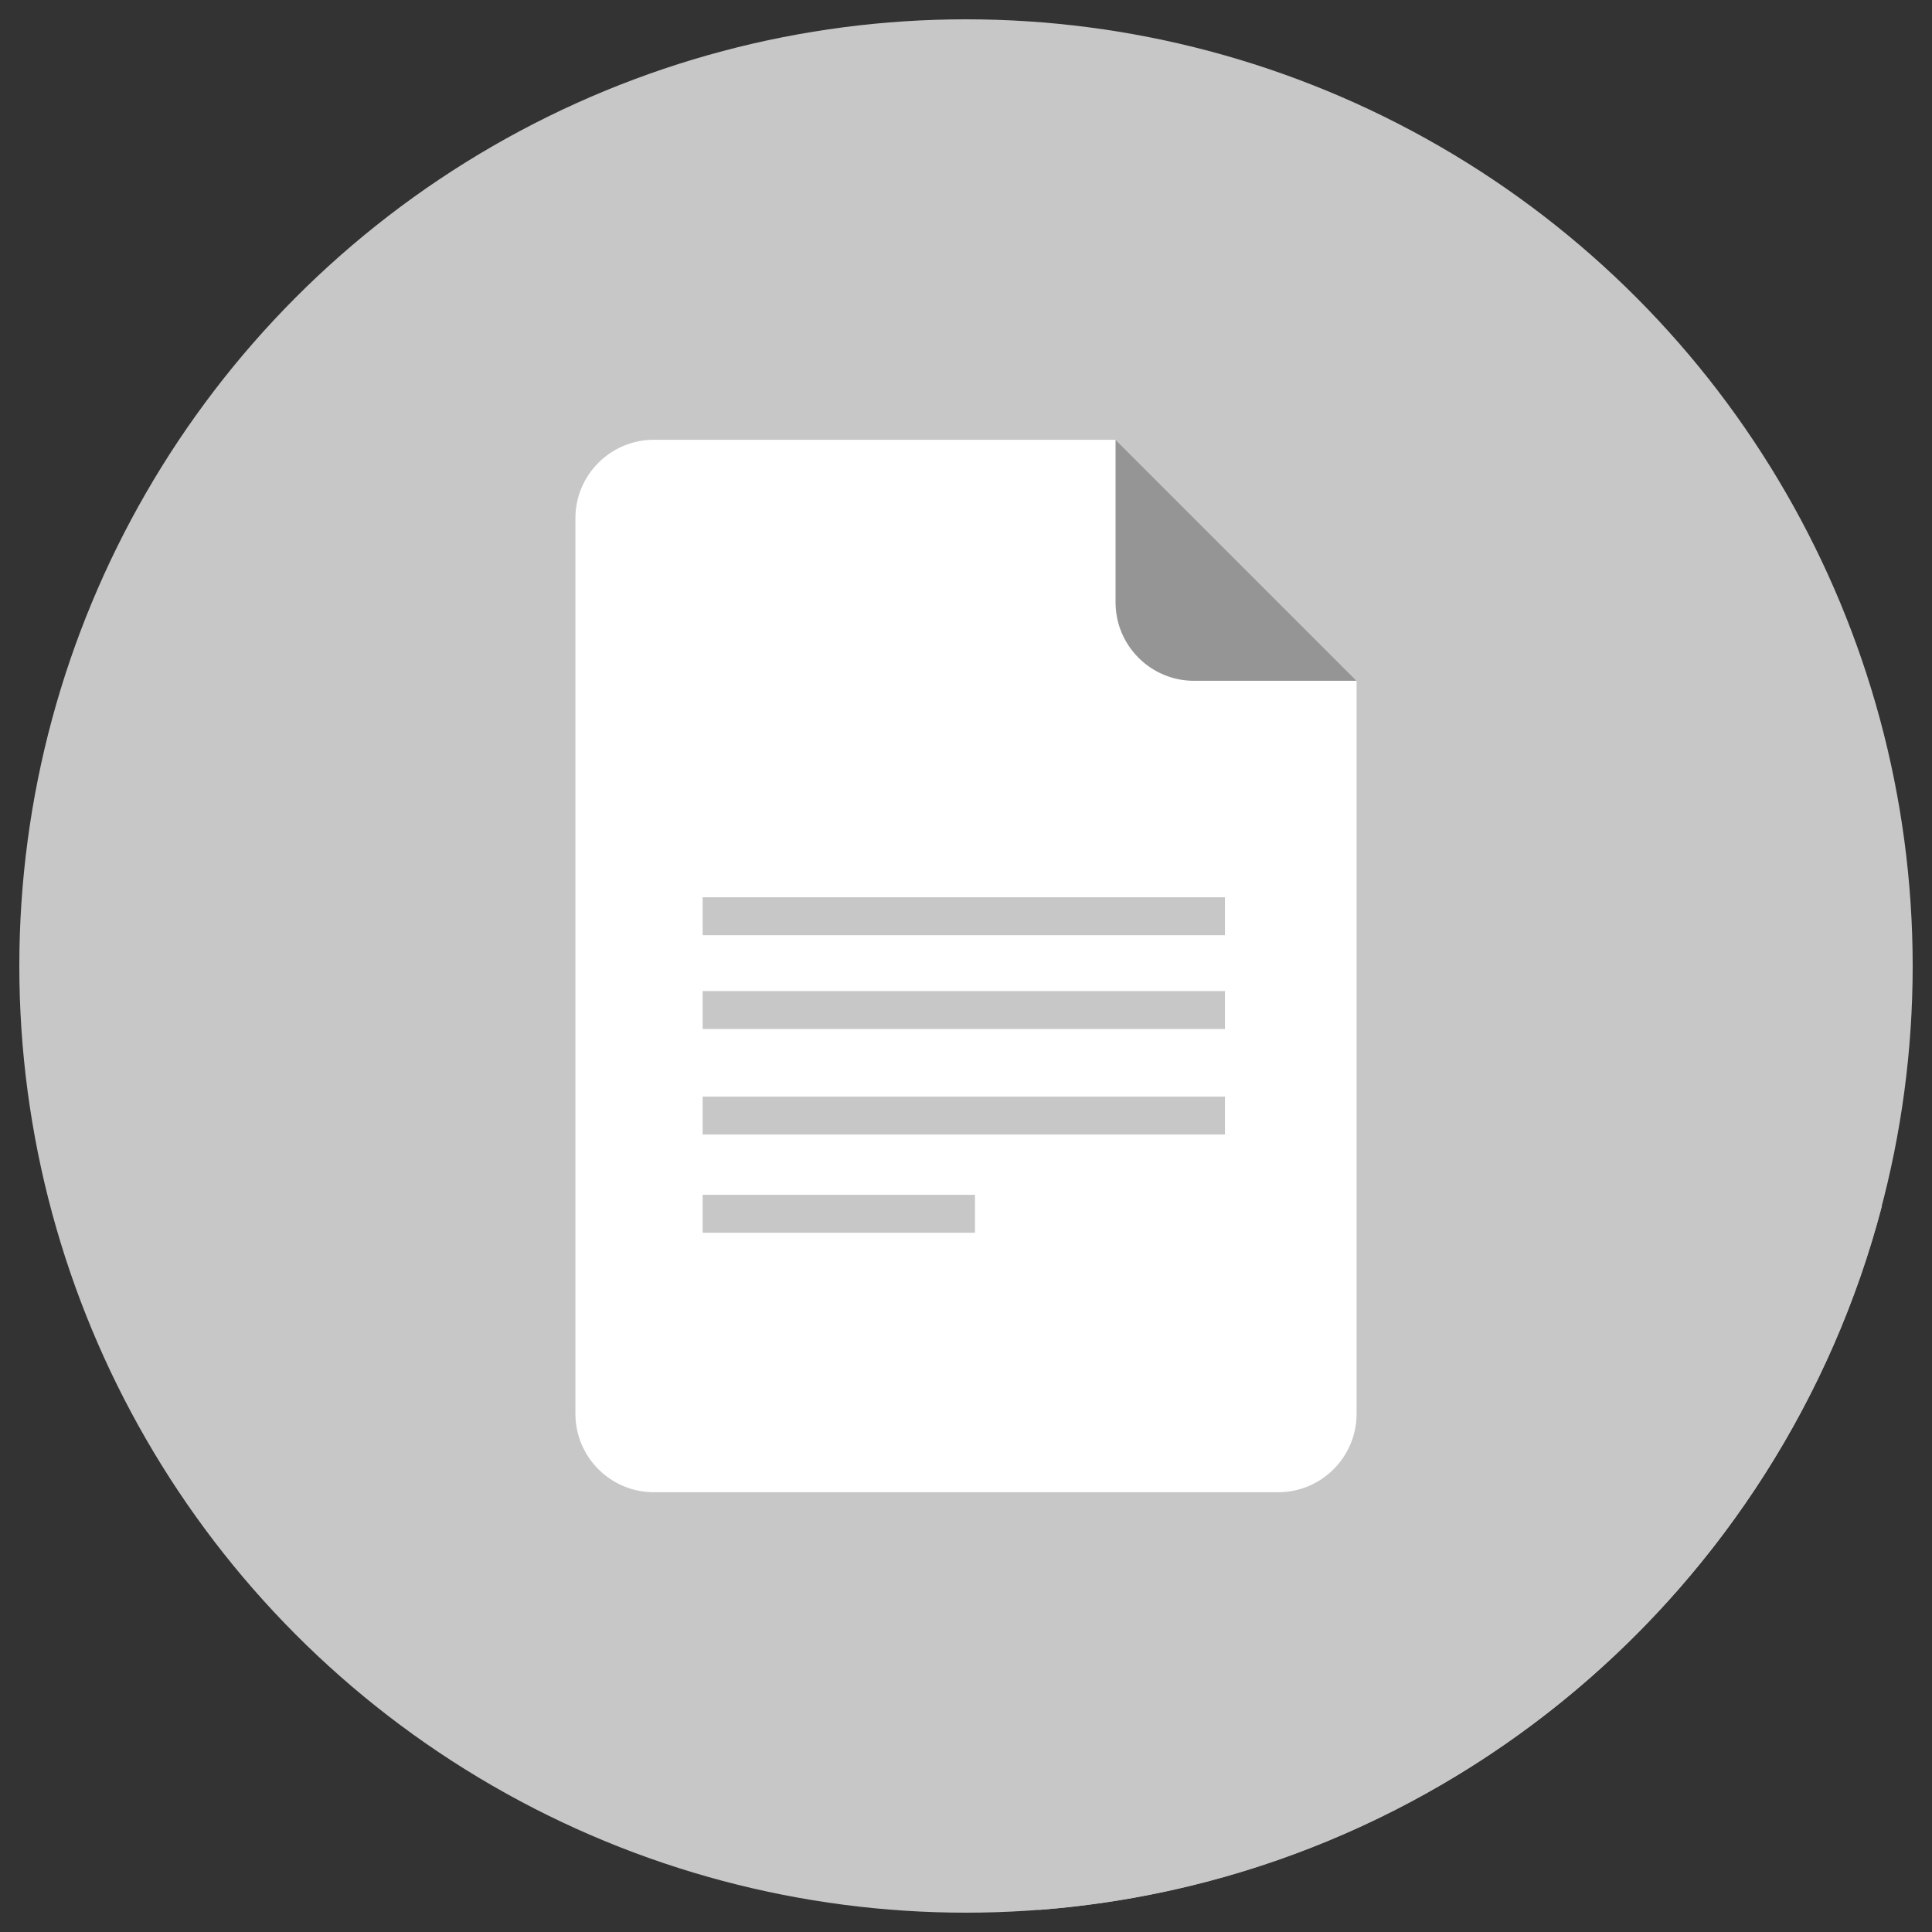 <?xml version="1.0"?>
<svg xmlns="http://www.w3.org/2000/svg" xmlns:xlink="http://www.w3.org/1999/xlink" xmlns:svgjs="http://svgjs.com/svgjs" version="1.1" width="512" height="512" x="0" y="0" viewBox="0 0 512 512" style="enable-background:new 0 0 512 512" xml:space="preserve" class=""><rect x="0" y="0" width="512" height="512" fill="#333333" stroke="none"/><g transform="matrix(0.98,0,0,0.98,5.12,5.12)">
<circle xmlns="http://www.w3.org/2000/svg" style="" cx="256" cy="256" r="256" fill="#c7c7c7" data-original="#273b7a" class=""/>
<path xmlns="http://www.w3.org/2000/svg" style="" d="M275.787,511.245c110.132-8.418,200.761-86.526,227.895-190.311L361.625,178.878l-134.416,96.599  l45.47,45.47l-116.533,70.658L275.787,511.245z" fill="#c7c7c7" data-original="#121149" class=""/>
<path xmlns="http://www.w3.org/2000/svg" style="" d="M296.439,113.693H171.613c-11.729,0-21.237,9.509-21.237,21.237v242.14  c0,11.729,9.509,21.237,21.237,21.237h168.774c11.729,0,21.237-9.509,21.237-21.237V178.878L296.439,113.693z" fill="#ffffff" data-original="#008afe" class=""/>
<g xmlns="http://www.w3.org/2000/svg">
	<rect x="184.785" y="237.416" style="" width="141.234" height="10.261" fill="#c7c7c7" data-original="#ffffff" class=""/>
	<rect x="184.785" y="262.775" style="" width="141.234" height="10.261" fill="#c7c7c7" data-original="#ffffff" class=""/>
	<rect x="184.785" y="291.306" style="" width="141.234" height="10.261" fill="#c7c7c7" data-original="#ffffff" class=""/>
	<rect x="184.785" y="317.871" style="" width="73.635" height="10.261" fill="#c7c7c7" data-original="#ffffff" class=""/>
</g>
<path xmlns="http://www.w3.org/2000/svg" style="" d="M317.676,178.878h43.948l-65.184-65.184v43.948C296.439,169.37,305.947,178.878,317.676,178.878z" fill="#959595" data-original="#55c2f9" class=""/>
<g xmlns="http://www.w3.org/2000/svg">
</g>
<g xmlns="http://www.w3.org/2000/svg">
</g>
<g xmlns="http://www.w3.org/2000/svg">
</g>
<g xmlns="http://www.w3.org/2000/svg">
</g>
<g xmlns="http://www.w3.org/2000/svg">
</g>
<g xmlns="http://www.w3.org/2000/svg">
</g>
<g xmlns="http://www.w3.org/2000/svg">
</g>
<g xmlns="http://www.w3.org/2000/svg">
</g>
<g xmlns="http://www.w3.org/2000/svg">
</g>
<g xmlns="http://www.w3.org/2000/svg">
</g>
<g xmlns="http://www.w3.org/2000/svg">
</g>
<g xmlns="http://www.w3.org/2000/svg">
</g>
<g xmlns="http://www.w3.org/2000/svg">
</g>
<g xmlns="http://www.w3.org/2000/svg">
</g>
<g xmlns="http://www.w3.org/2000/svg">
</g>
</g></svg>
